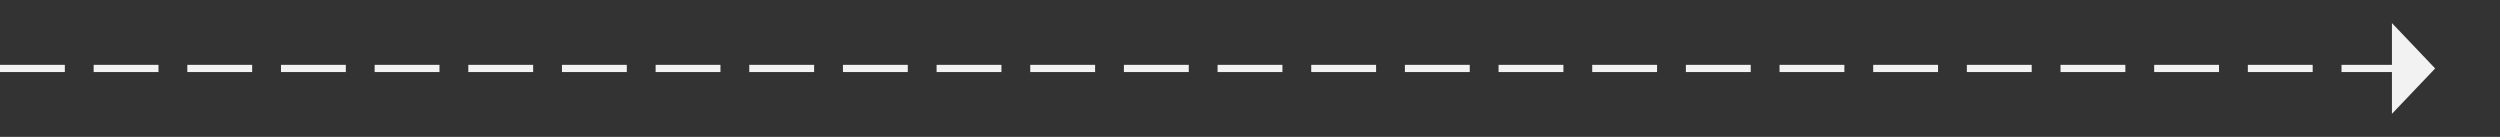 ﻿<?xml version="1.0" encoding="utf-8"?>
<svg version="1.1" xmlns:xlink="http://www.w3.org/1999/xlink" width="347px" height="19px" xmlns="http://www.w3.org/2000/svg">
  <rect width="100%" height="100%" fill="#333333" stroke="none"/>
  <g transform="matrix(1 0 0 1 -716 -9155 )">
    <path d="M 1048 9170.8  L 1054 9164.5  L 1048 9158.2  L 1048 9170.8  Z " fill-rule="nonzero" fill="#f2f2f2" stroke="none" />
    <path d="M 716 9164.5  L 1049 9164.5  " stroke-width="1" stroke-dasharray="9,4" stroke="#f2f2f2" fill="none" />
  </g>
</svg>